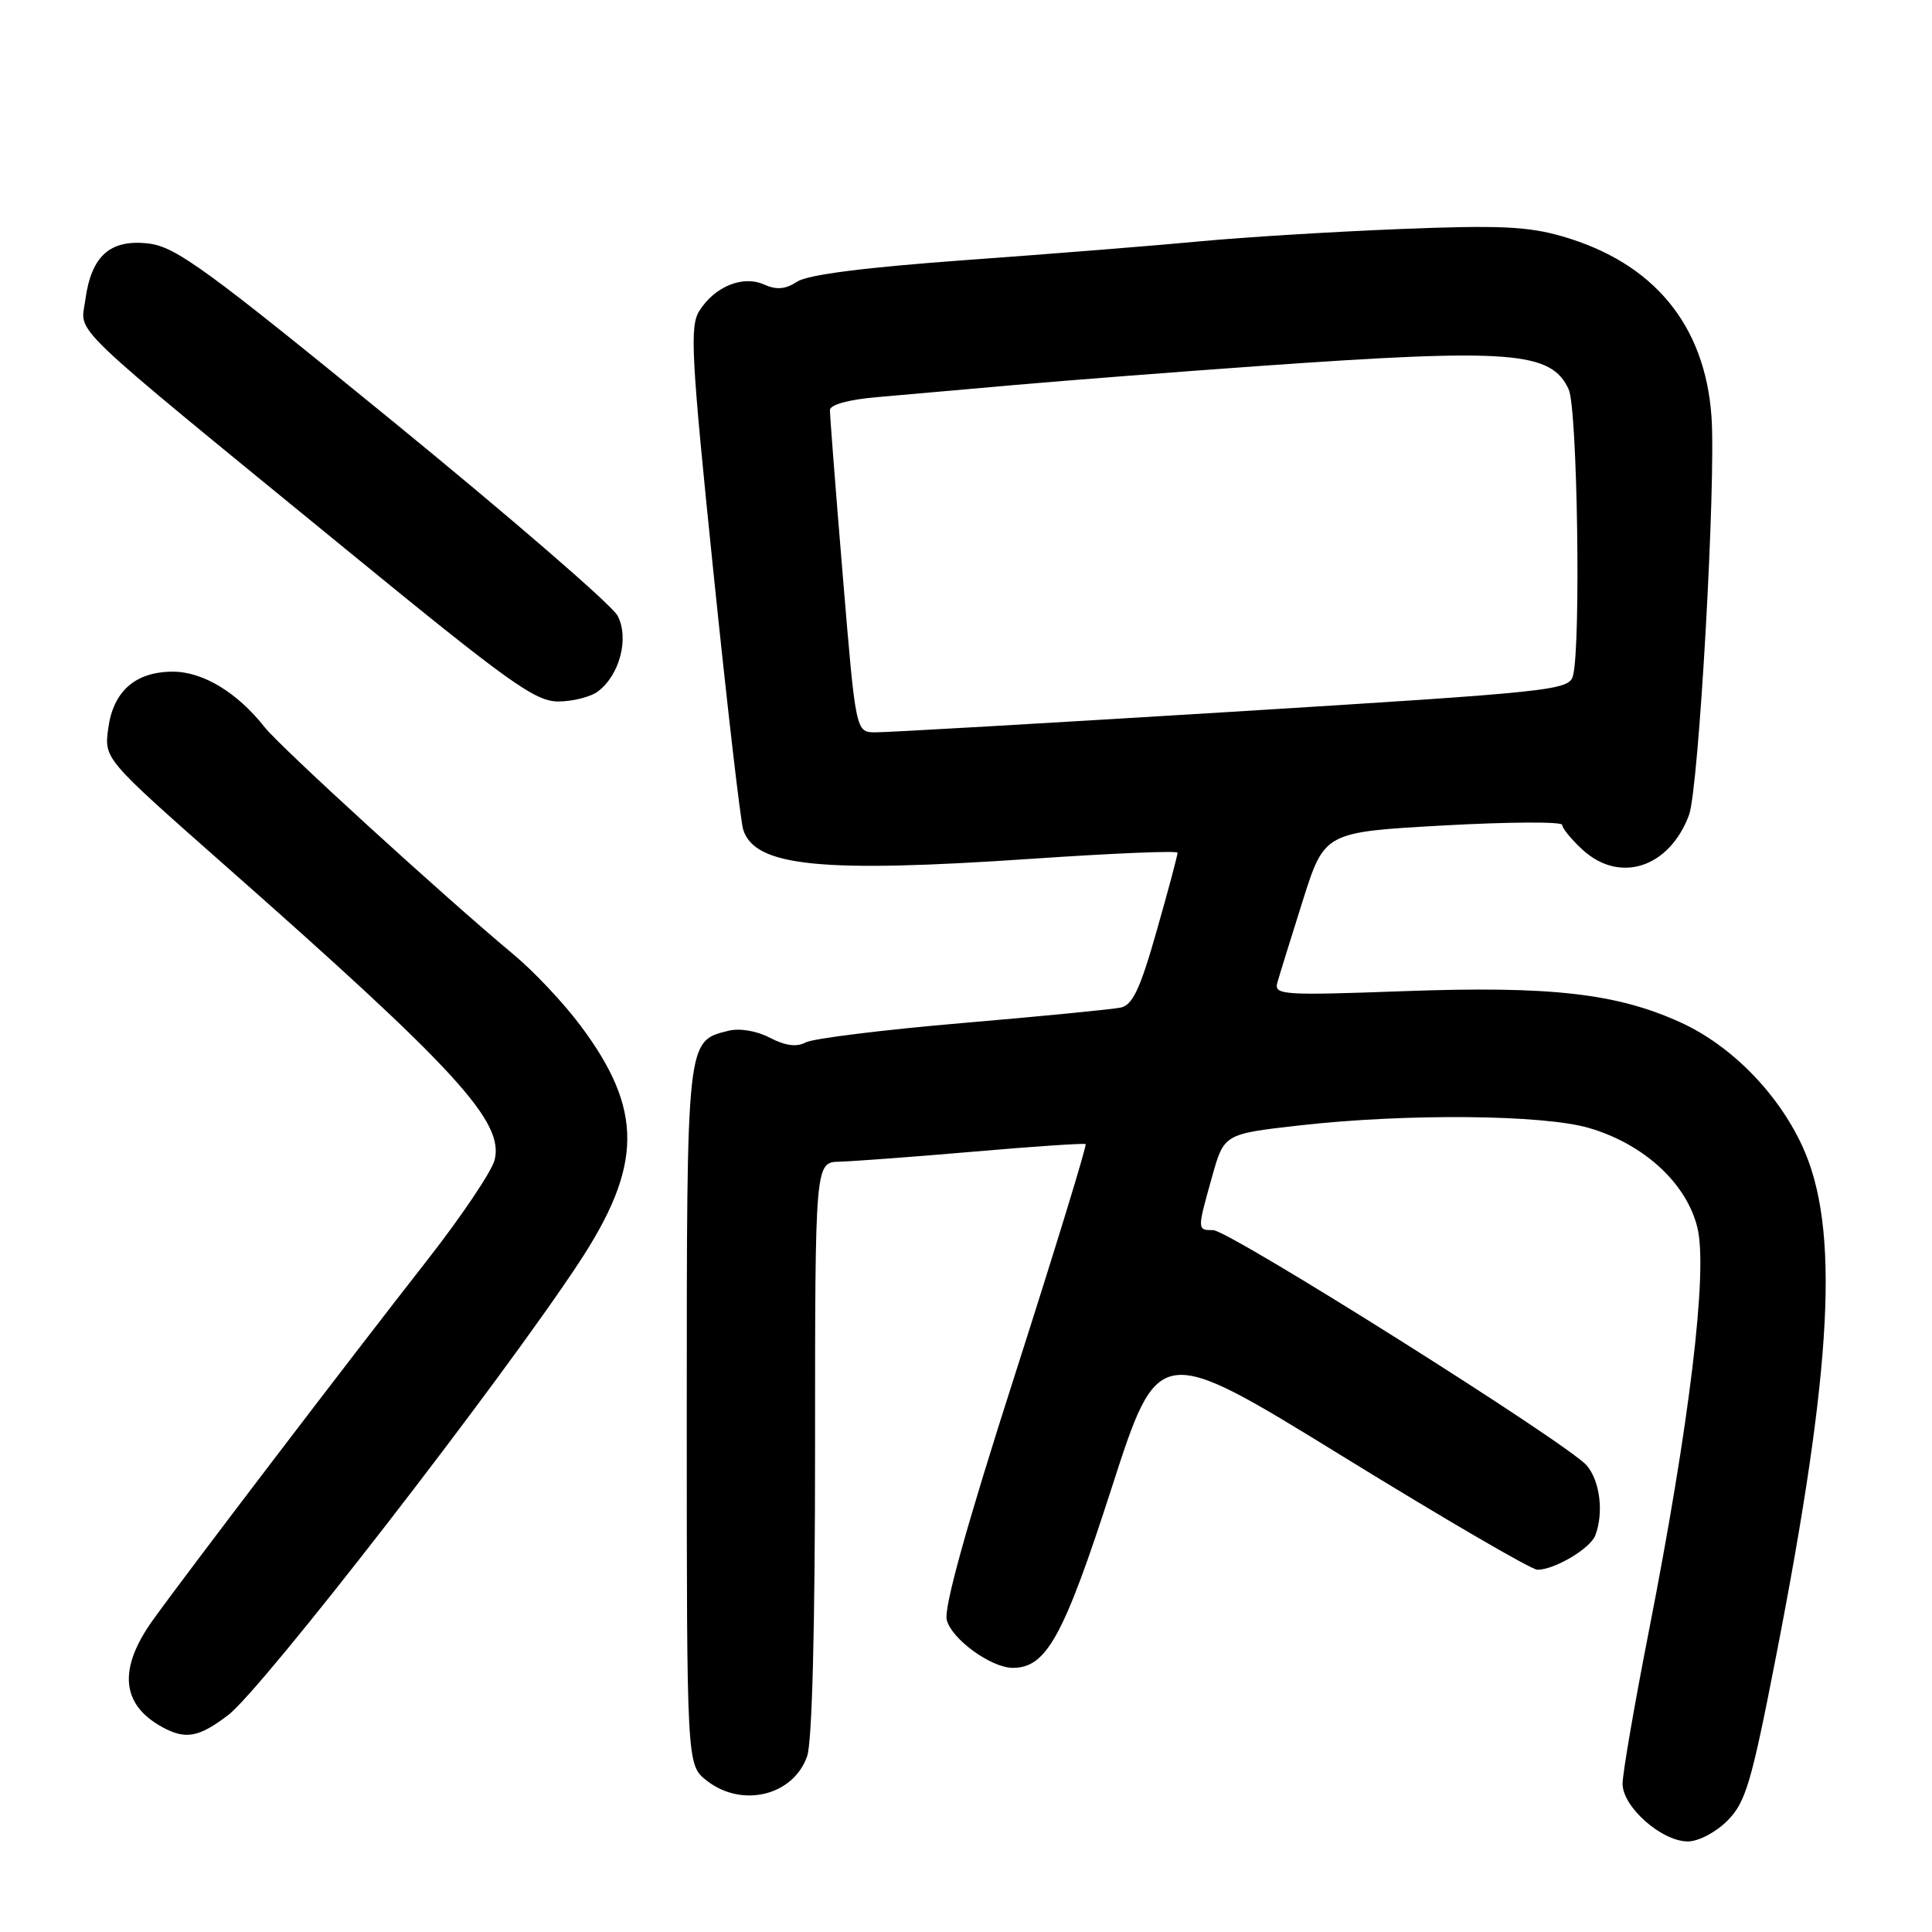 <?xml version="1.0" encoding="UTF-8" standalone="no"?>
<!DOCTYPE svg PUBLIC "-//W3C//DTD SVG 1.1//EN" "http://www.w3.org/Graphics/SVG/1.1/DTD/svg11.dtd" >
<svg xmlns="http://www.w3.org/2000/svg" xmlns:xlink="http://www.w3.org/1999/xlink" version="1.1" viewBox="0 0 256 256">
 <g >
 <path fill="currentColor"
d=" M 228.89 241.25 C 231.31 238.82 232.06 236.30 235.33 219.50 C 242.87 180.84 243.80 162.67 238.81 151.85 C 235.55 144.80 229.35 138.50 222.65 135.46 C 214.21 131.62 205.46 130.63 186.14 131.33 C 169.99 131.92 168.81 131.84 169.25 130.23 C 169.51 129.28 171.03 124.40 172.61 119.38 C 175.50 110.26 175.50 110.26 191.25 109.38 C 199.92 108.90 207.00 108.86 207.00 109.30 C 207.00 109.74 208.19 111.20 209.65 112.55 C 214.59 117.13 221.18 115.01 223.80 108.00 C 225.10 104.54 227.40 63.78 226.78 55.18 C 225.91 43.04 219.13 34.84 207.06 31.33 C 202.48 30.00 198.67 29.82 185.50 30.35 C 176.70 30.70 164.78 31.43 159.00 31.98 C 153.22 32.53 139.33 33.64 128.13 34.45 C 114.63 35.43 107.05 36.39 105.63 37.32 C 104.07 38.34 102.90 38.44 101.24 37.70 C 98.43 36.44 94.70 37.96 92.66 41.20 C 91.38 43.24 91.59 47.17 94.52 75.69 C 96.34 93.40 98.12 108.81 98.48 109.94 C 100.03 114.82 108.79 115.70 136.75 113.79 C 147.34 113.07 156.02 112.70 156.03 112.99 C 156.05 113.27 154.82 117.91 153.28 123.29 C 151.09 131.03 150.08 133.17 148.50 133.51 C 147.40 133.74 137.96 134.67 127.51 135.56 C 117.07 136.45 107.74 137.61 106.77 138.12 C 105.57 138.77 104.08 138.58 102.02 137.51 C 100.23 136.58 98.00 136.21 96.49 136.59 C 90.95 137.98 91.00 137.51 91.00 187.65 C 91.00 233.85 91.00 233.85 93.63 235.93 C 98.30 239.60 105.12 237.95 106.95 232.71 C 107.61 230.82 108.00 215.70 108.00 191.85 C 108.00 154.00 108.00 154.00 111.25 153.93 C 113.04 153.88 121.03 153.29 129.00 152.60 C 136.97 151.91 143.66 151.46 143.85 151.60 C 144.04 151.74 139.84 165.44 134.52 182.05 C 128.07 202.15 125.04 213.04 125.45 214.65 C 126.09 217.19 131.32 220.99 134.19 221.00 C 138.66 221.01 140.94 216.86 147.28 197.22 C 153.50 177.94 153.50 177.94 177.91 192.97 C 191.33 201.24 202.94 208.00 203.71 208.00 C 205.98 208.00 210.71 205.20 211.38 203.46 C 212.53 200.46 212.01 196.24 210.25 194.18 C 207.77 191.29 162.87 163.01 160.75 163.00 C 158.62 163.00 158.62 162.99 160.60 155.95 C 162.19 150.26 162.19 150.26 172.13 149.13 C 186.30 147.52 204.57 147.68 210.61 149.48 C 217.91 151.64 223.53 156.85 224.93 162.74 C 226.30 168.53 223.88 188.61 218.47 216.20 C 216.56 225.93 215.00 235.00 215.00 236.36 C 215.00 239.43 220.18 244.00 223.65 244.00 C 225.05 244.00 227.36 242.79 228.89 241.25 Z  M 30.24 227.25 C 34.80 223.77 66.22 183.23 76.70 167.33 C 85.19 154.43 85.25 147.05 76.93 135.91 C 74.73 132.96 70.76 128.73 68.10 126.52 C 58.76 118.73 37.14 98.99 35.07 96.36 C 31.46 91.77 26.89 89.00 22.92 89.00 C 17.94 89.00 15.00 91.58 14.34 96.53 C 13.80 100.54 13.80 100.54 29.64 114.52 C 60.48 141.72 66.81 148.63 65.54 153.70 C 65.16 155.21 61.14 161.19 56.61 166.98 C 46.22 180.25 24.53 208.70 20.25 214.68 C 15.63 221.13 16.05 225.86 21.50 228.85 C 24.60 230.54 26.35 230.22 30.24 227.25 Z  M 79.25 91.60 C 82.13 89.42 83.39 84.54 81.83 81.58 C 81.10 80.19 67.73 68.63 52.13 55.89 C 27.17 35.51 23.26 32.67 19.63 32.26 C 14.56 31.69 12.09 33.92 11.30 39.77 C 10.69 44.38 8.15 41.96 46.00 72.92 C 67.53 90.53 70.92 92.96 74.00 92.95 C 75.92 92.94 78.29 92.34 79.25 91.60 Z  M 111.67 76.25 C 110.72 64.84 109.96 54.97 109.97 54.33 C 109.99 53.62 112.48 52.94 116.25 52.62 C 119.69 52.32 127.90 51.60 134.50 51.01 C 141.10 50.43 155.72 49.29 167.00 48.49 C 200.17 46.14 205.56 46.55 207.86 51.60 C 209.02 54.15 209.49 85.57 208.43 89.53 C 207.90 91.47 206.06 91.67 163.19 94.32 C 138.61 95.83 117.35 97.06 115.94 97.04 C 113.39 97.00 113.39 97.00 111.67 76.25 Z "/>
</g>
</svg>
